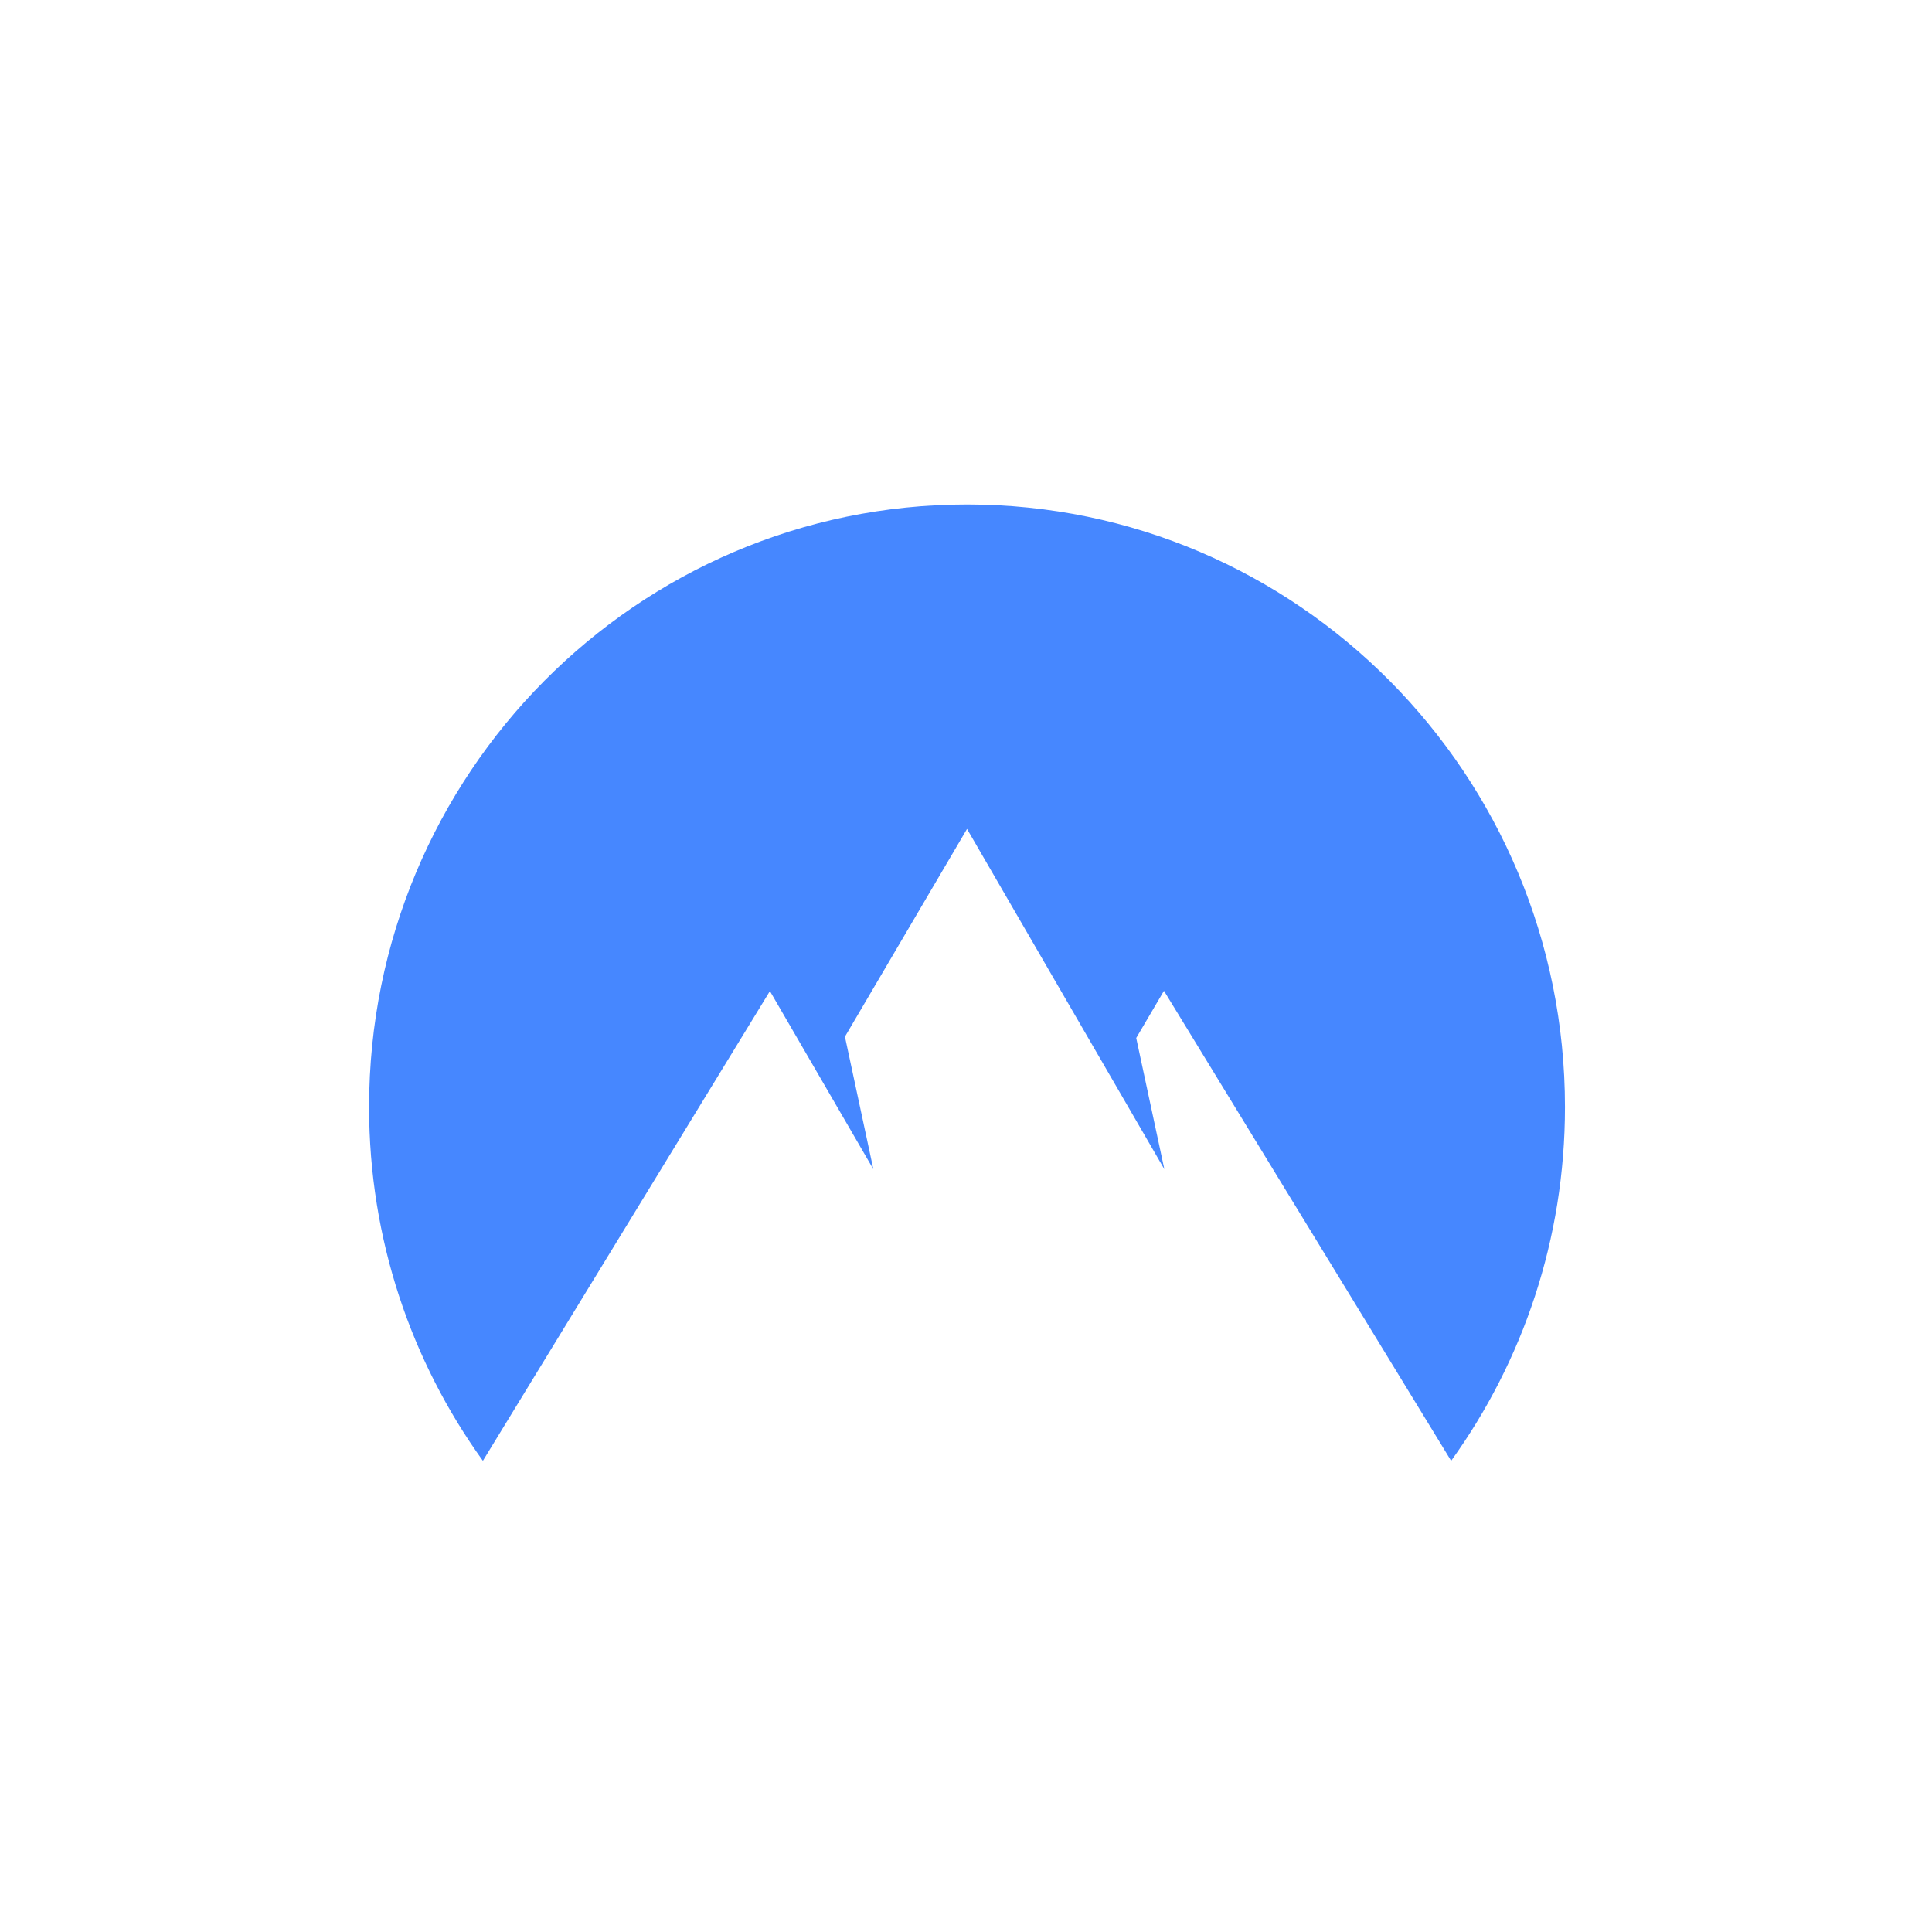 <svg xmlns="http://www.w3.org/2000/svg" xmlns:xlink="http://www.w3.org/1999/xlink" width="512" height="512" viewBox="0 0 720 512" version="1.1">
    <g id="nord-logo-square" stroke="none" stroke-width="1" fill="none" fill-rule="evenodd">
        <g id="global/logos/vertical/nordvpn" transform="translate(46, 84)">
            <path d="M133.959,356.4 C107.28,319.379 91.546,273.827 91.546,224.573 C91.546,100.545 191.312,0 314.379,0 C437.447,0 537.213,100.545 537.213,224.573 C537.213,273.827 521.479,319.378 494.8,356.399 L387.774,181.244 L377.438,198.83 L387.924,247.741 L314.379,120.924 L268.884,198.337 L279.476,247.741 L240.926,181.344 L133.959,356.4 Z" id="logomark" fill="#4687FF"/>
        </g>
    </g>
</svg>
